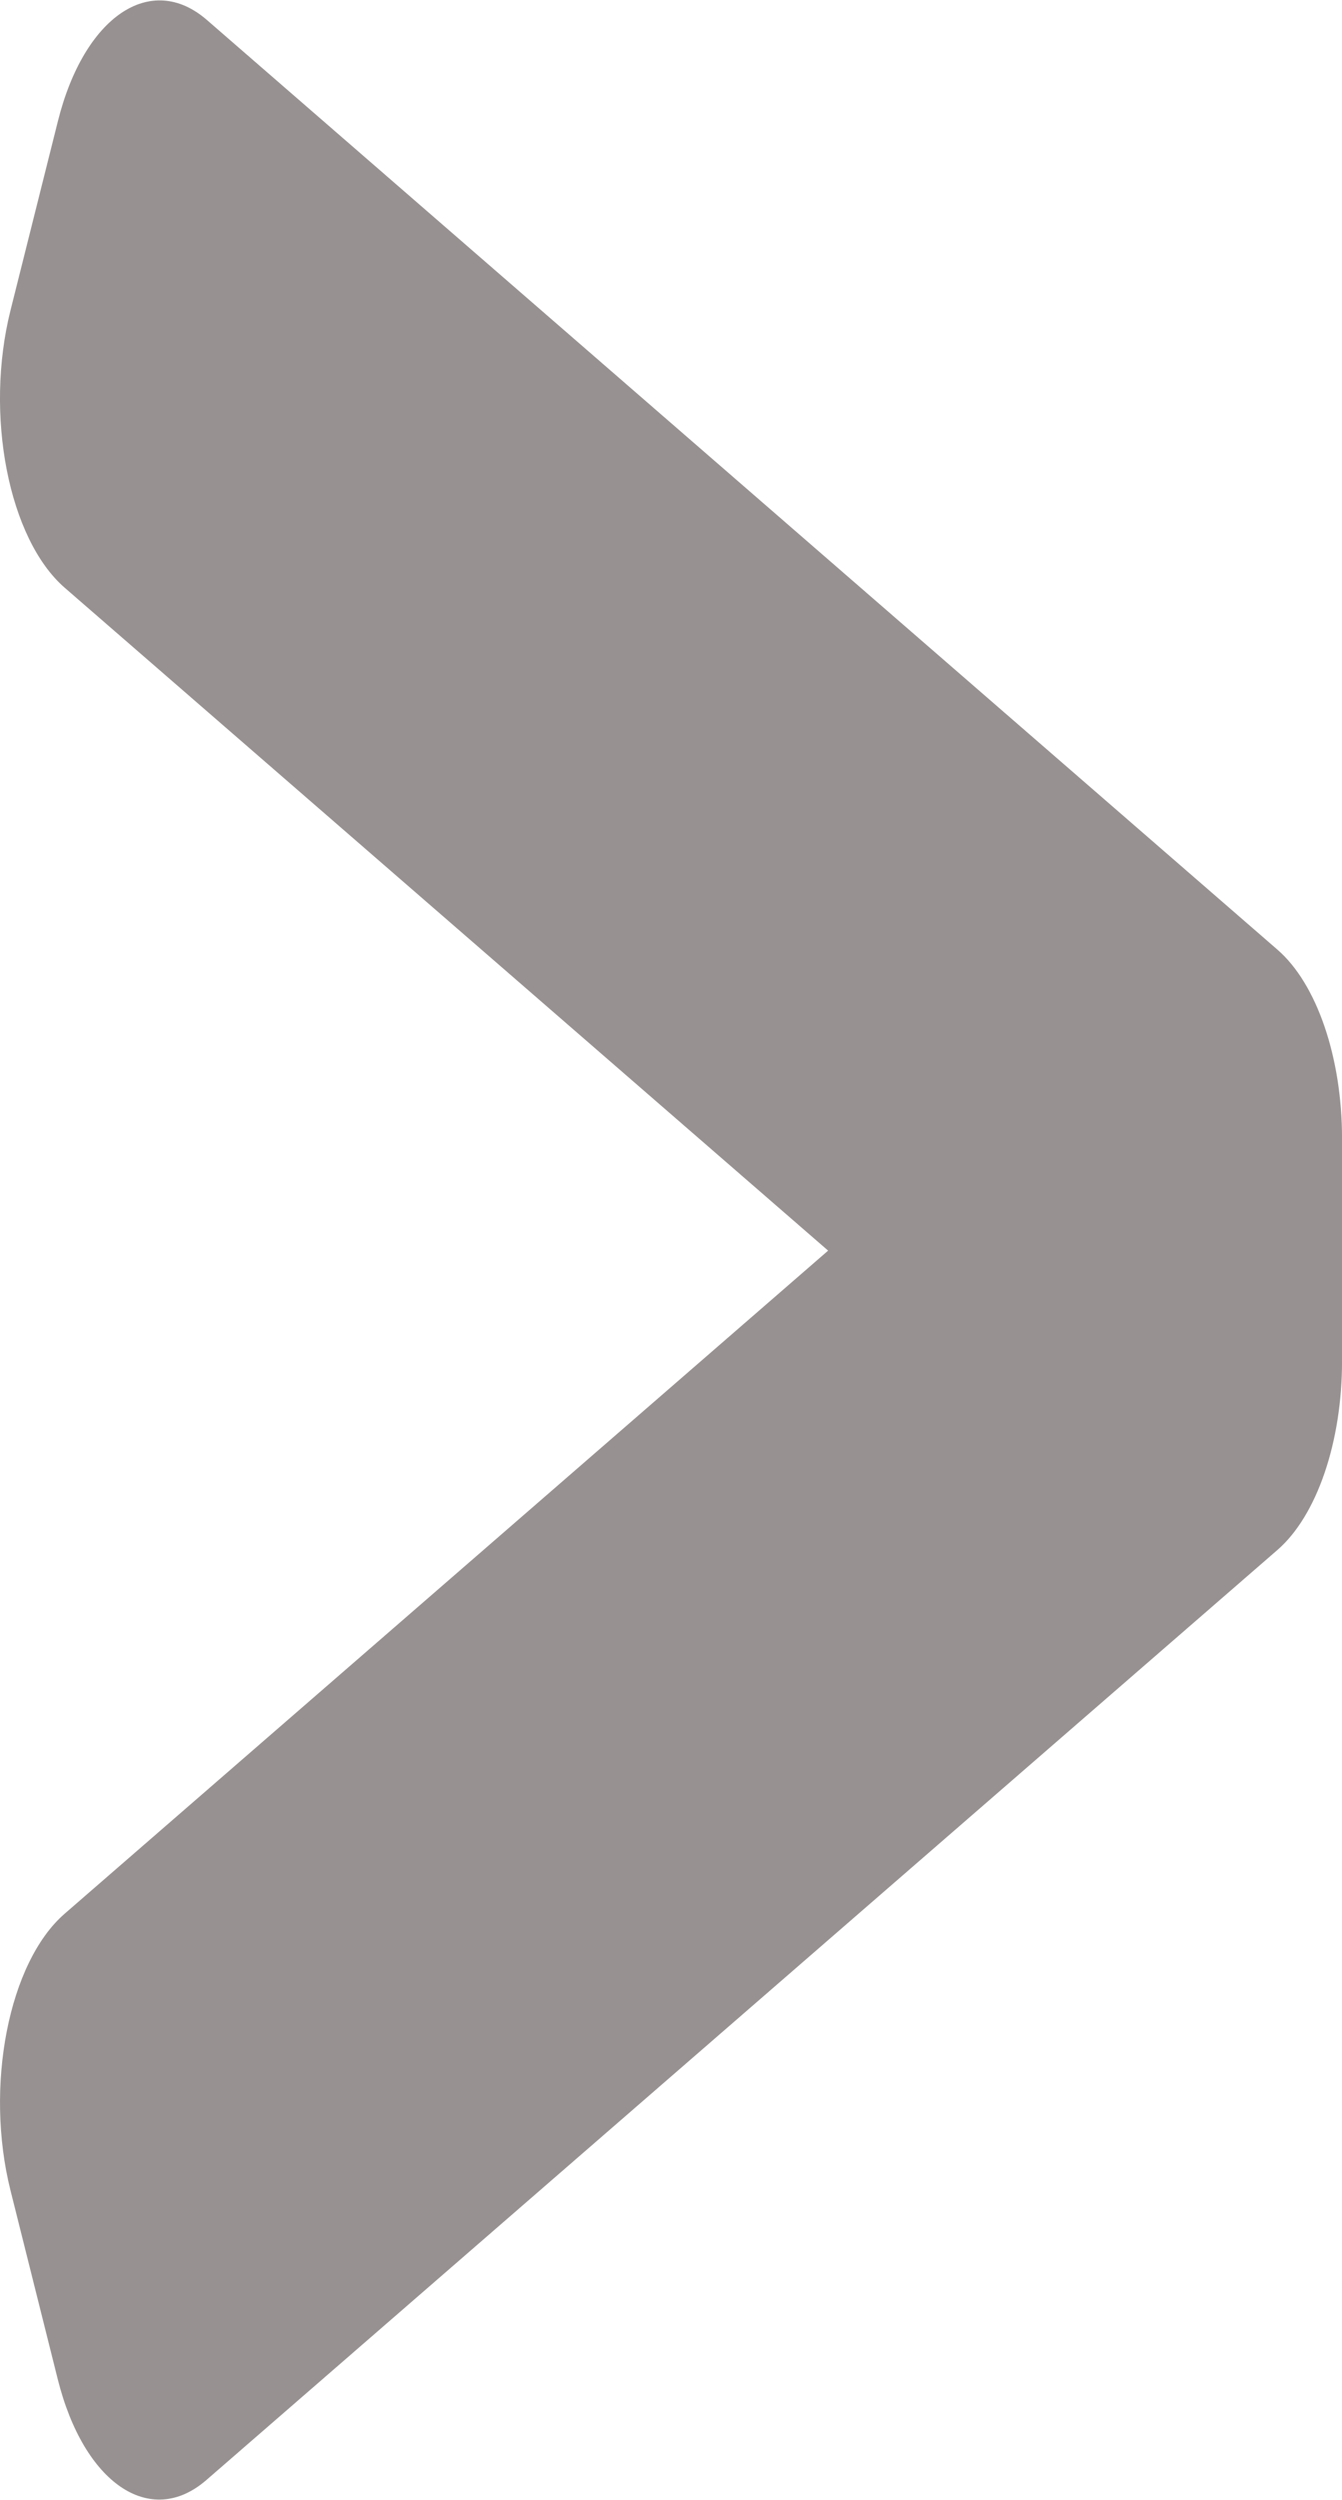 <svg width="384" height="715" viewBox="0 0 384 715" fill="none" xmlns="http://www.w3.org/2000/svg">
<path d="M365.52 271.6L59.22 5.728C43.16 -8.214 24.07 4.722 16.58 34.615L3.01 88.743C-4.48 118.636 2.47 154.169 18.53 168.11L236.96 357.686L18.49 547.337C2.47 561.241 -4.46 596.681 3.01 626.499L16.53 680.478C24 710.296 43.04 723.195 59.06 709.291L365.53 443.289C371.051 438.498 375.722 430.874 378.996 421.312C382.269 411.75 384.009 400.648 384.01 389.31V325.597C384 302.423 376.8 281.372 365.52 271.6Z" fill="#979191"/>
</svg>
